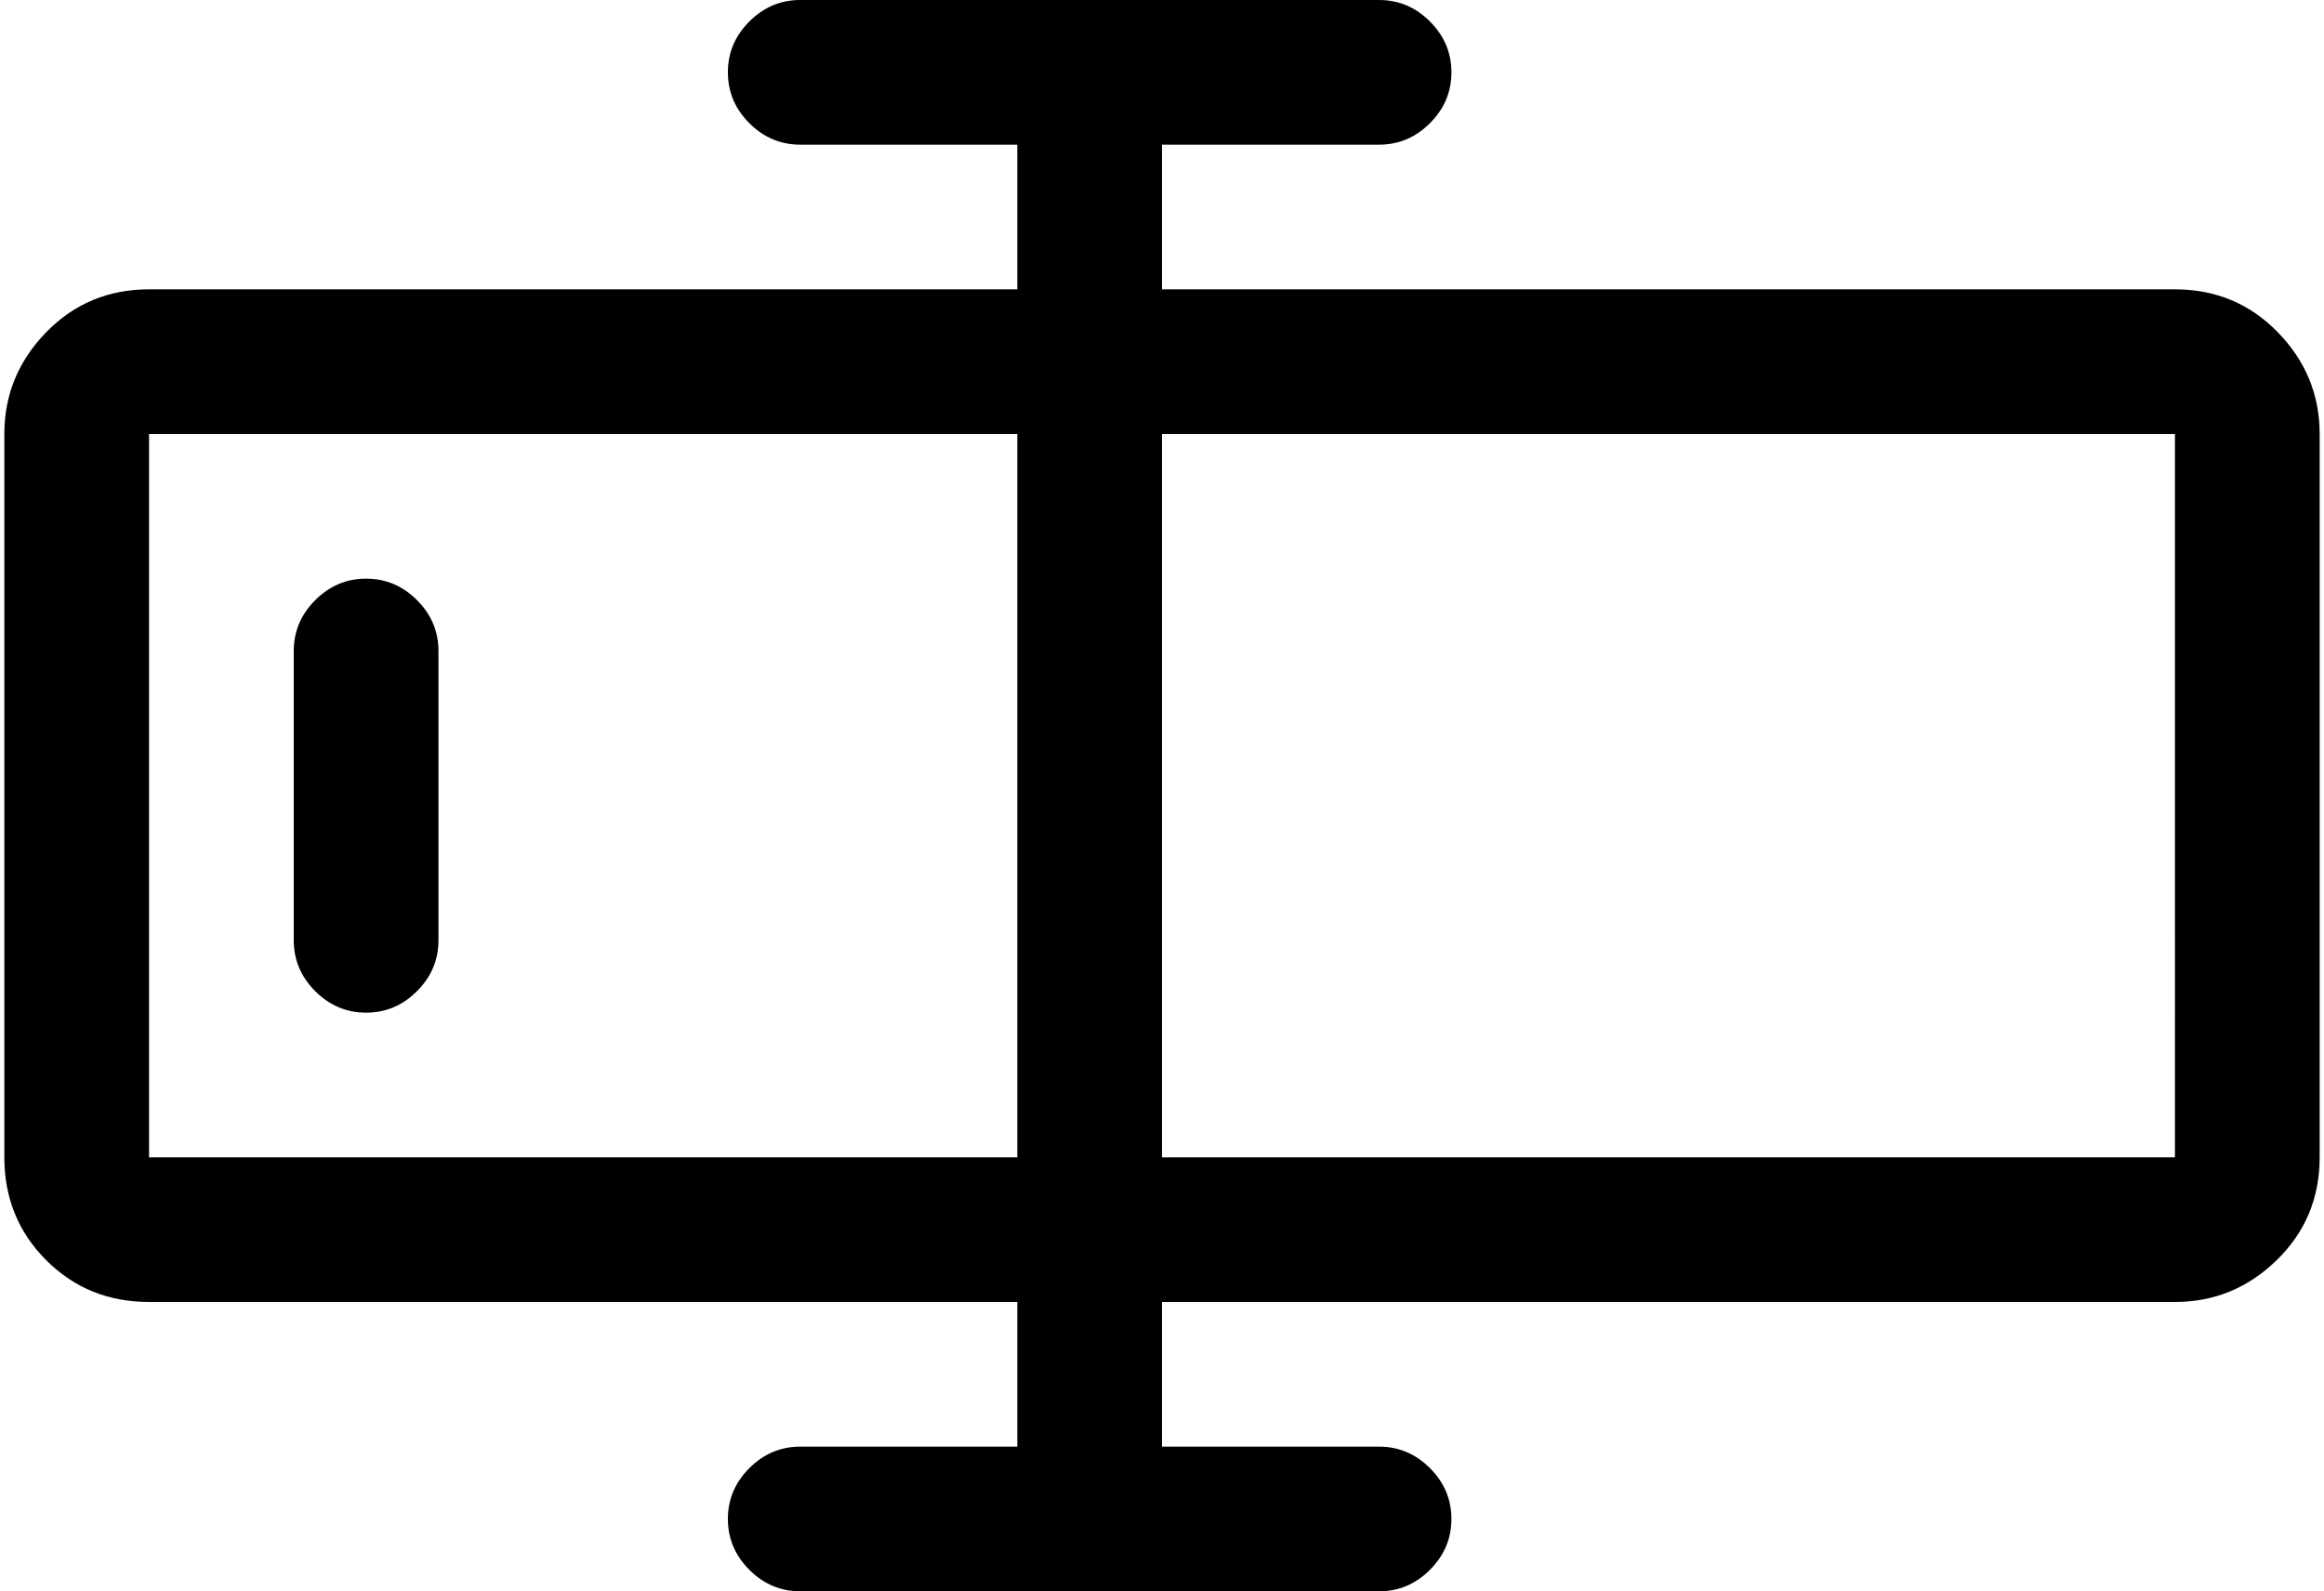 <svg xmlns="http://www.w3.org/2000/svg" width="1.46em" height="1em" viewBox="0 0 1024 704"><path fill="currentColor" d="M960 576H512v64h96q13 0 22.5 9.5T640 672t-9.5 22.5T608 704H352q-13 0-22.5-9.5T320 672t9.5-22.5T352 640h96v-64H64q-27 0-45.5-18.5T0 512V192q0-26 18.5-45T64 128h384V64h-96q-13 0-22.5-9.5T320 32t9.5-22.5T352 0h256q13 0 22.5 9.5T640 32t-9.5 22.5T608 64h-96v64h448q27 0 45.5 19t18.5 45v320q0 27-19 45.5T960 576M448 192H64v320h384zm512 0H512v320h448zm-800 64q13 0 22.5 9.5T192 288v128q0 13-9.5 22.5T160 448t-22.5-9.5T128 416V288q0-13 9.5-22.5T160 256"/></svg>